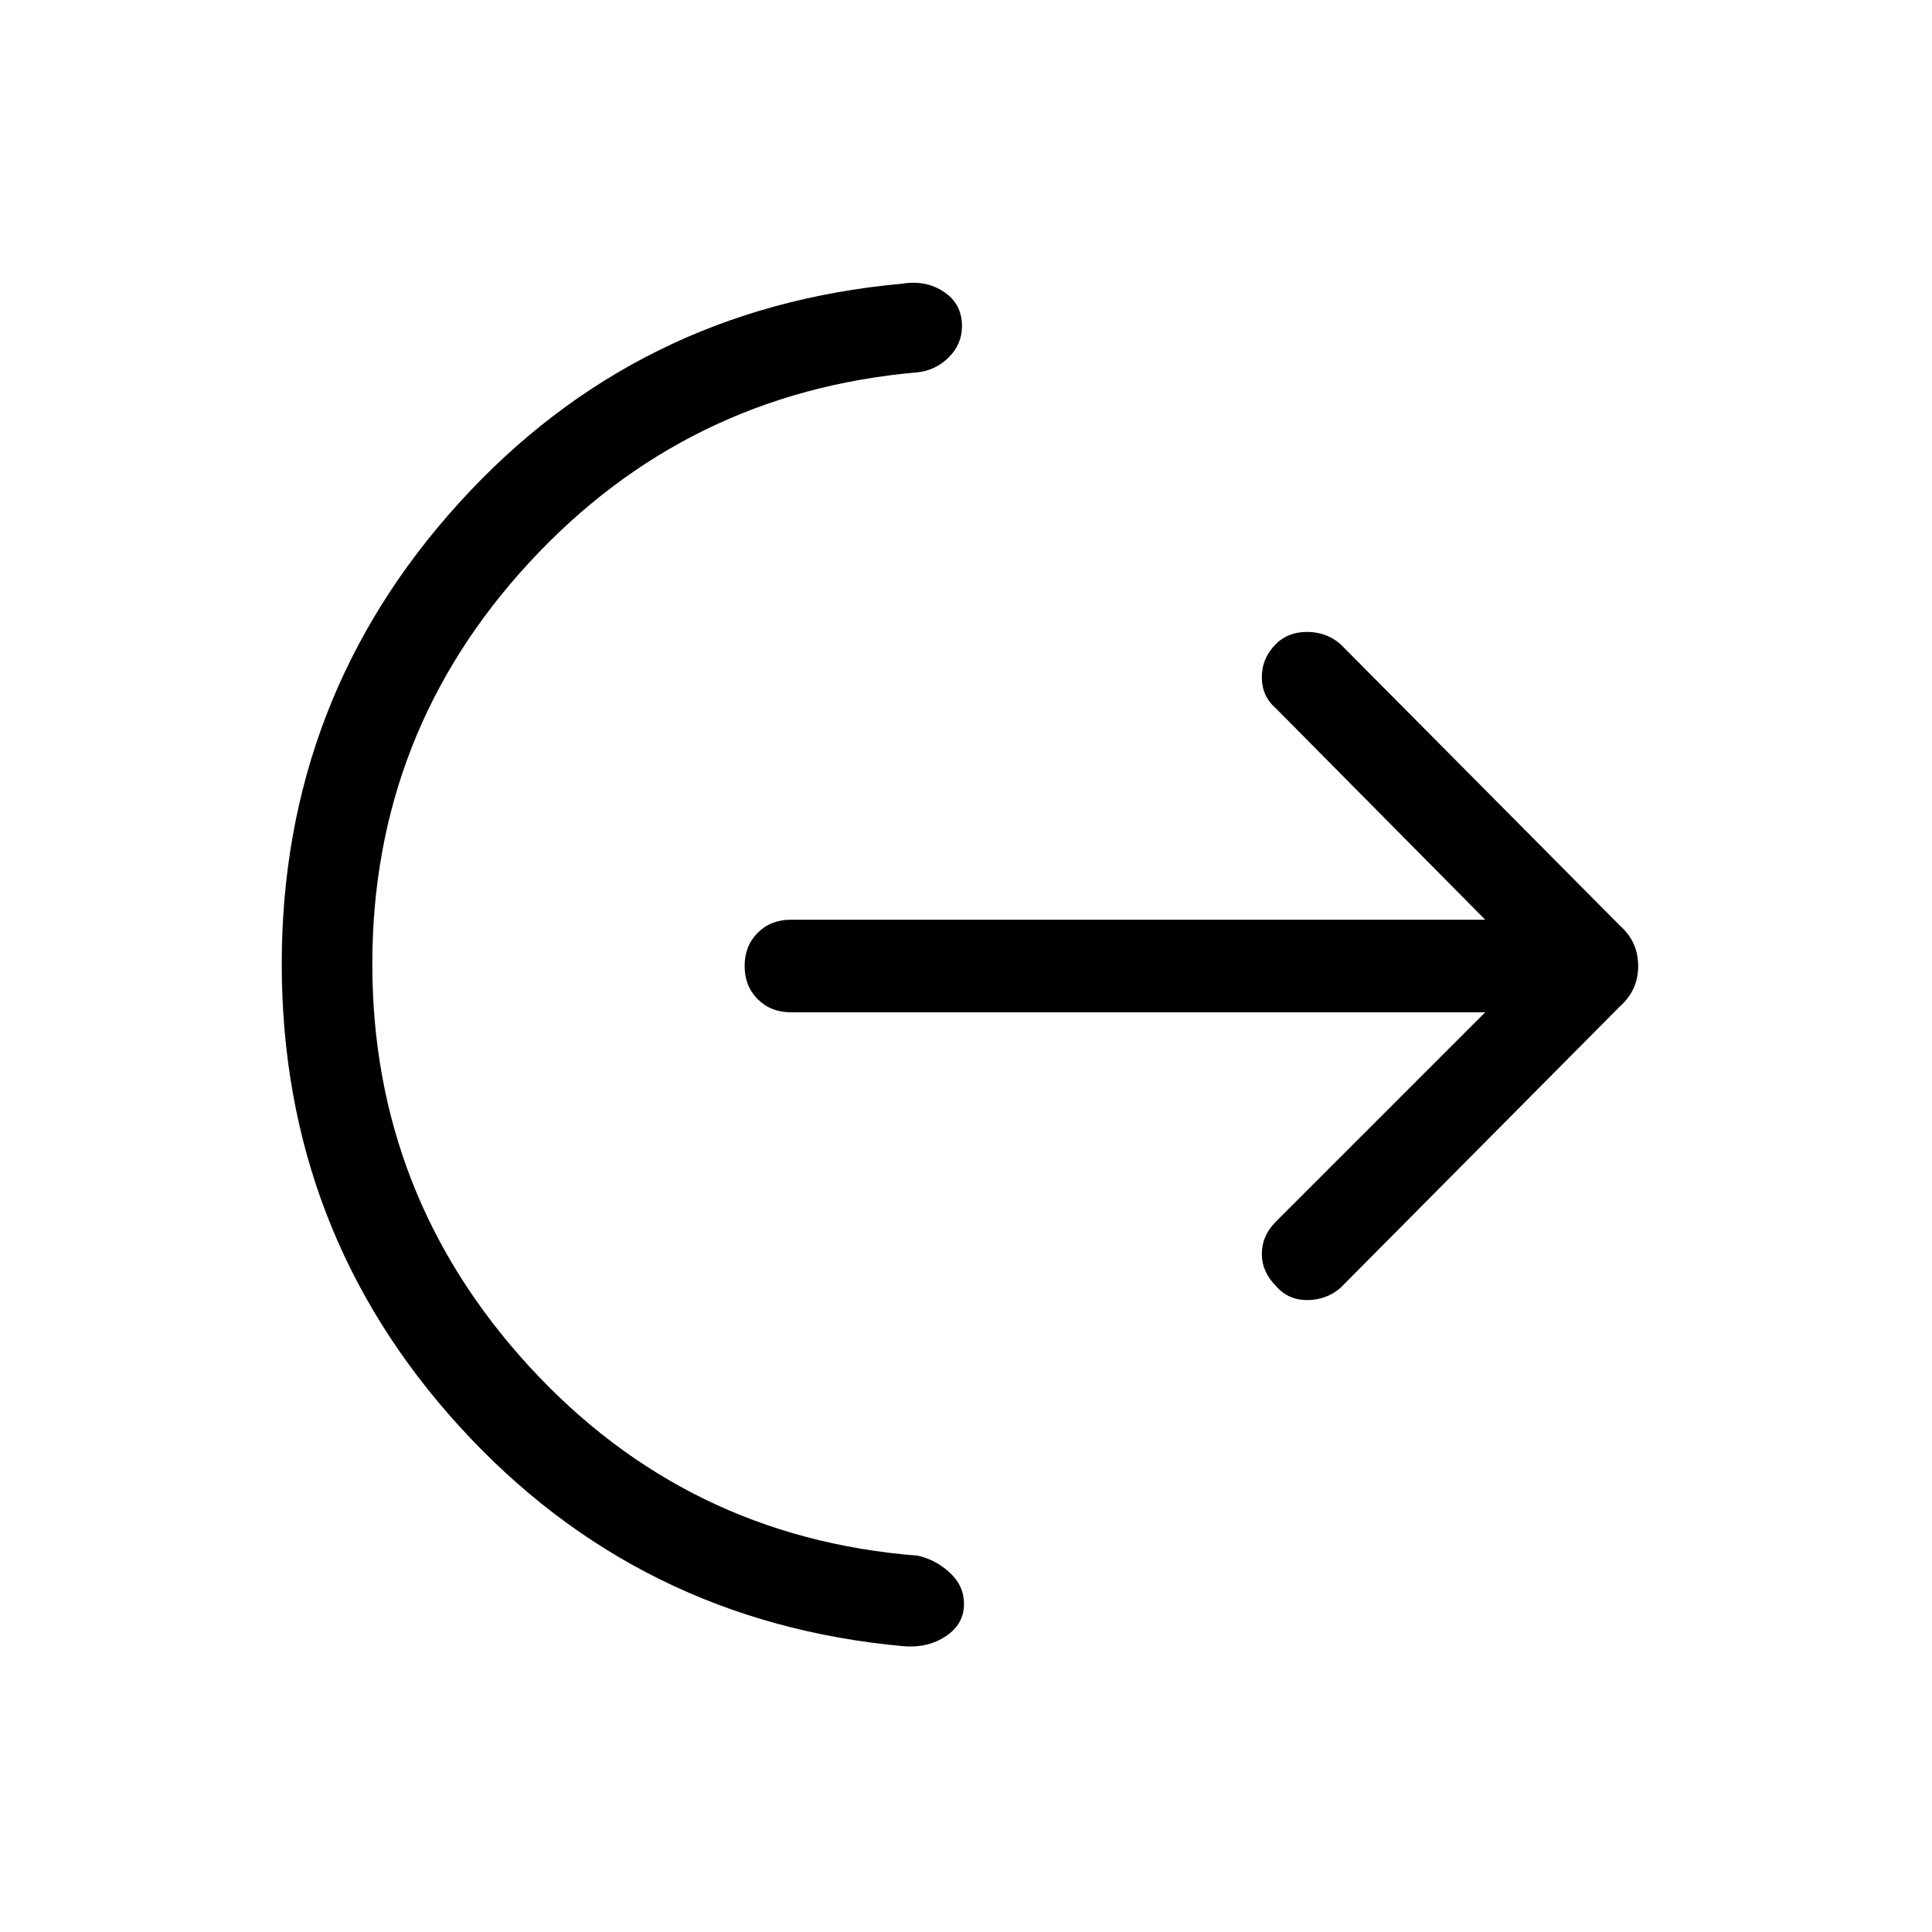 <svg xmlns="http://www.w3.org/2000/svg" height="48" width="48"><path d="M9.25 23.95q0 5.75 3.9 10t9.65 4.7q.45.1.8.425.35.325.35.775 0 .5-.45.8-.45.3-1.05.25-6.6-.6-11.025-5.45Q7 30.6 7 23.95q0-6.6 4.4-11.45t11-5.45q.6-.1 1.05.2.45.3.45.85 0 .45-.325.775t-.775.375q-5.75.5-9.65 4.725-3.9 4.225-3.9 9.975Zm27.65 1.2H19.65q-.5 0-.825-.325Q18.5 24.5 18.5 24q0-.5.325-.825.325-.325.825-.325H36.9l-5.2-5.25q-.35-.3-.35-.775 0-.475.35-.825.3-.3.775-.3.475 0 .825.3l6.95 7q.45.4.45 1t-.45 1l-6.95 7q-.35.3-.825.3t-.775-.35q-.35-.35-.35-.8 0-.45.35-.8Z"/></svg>